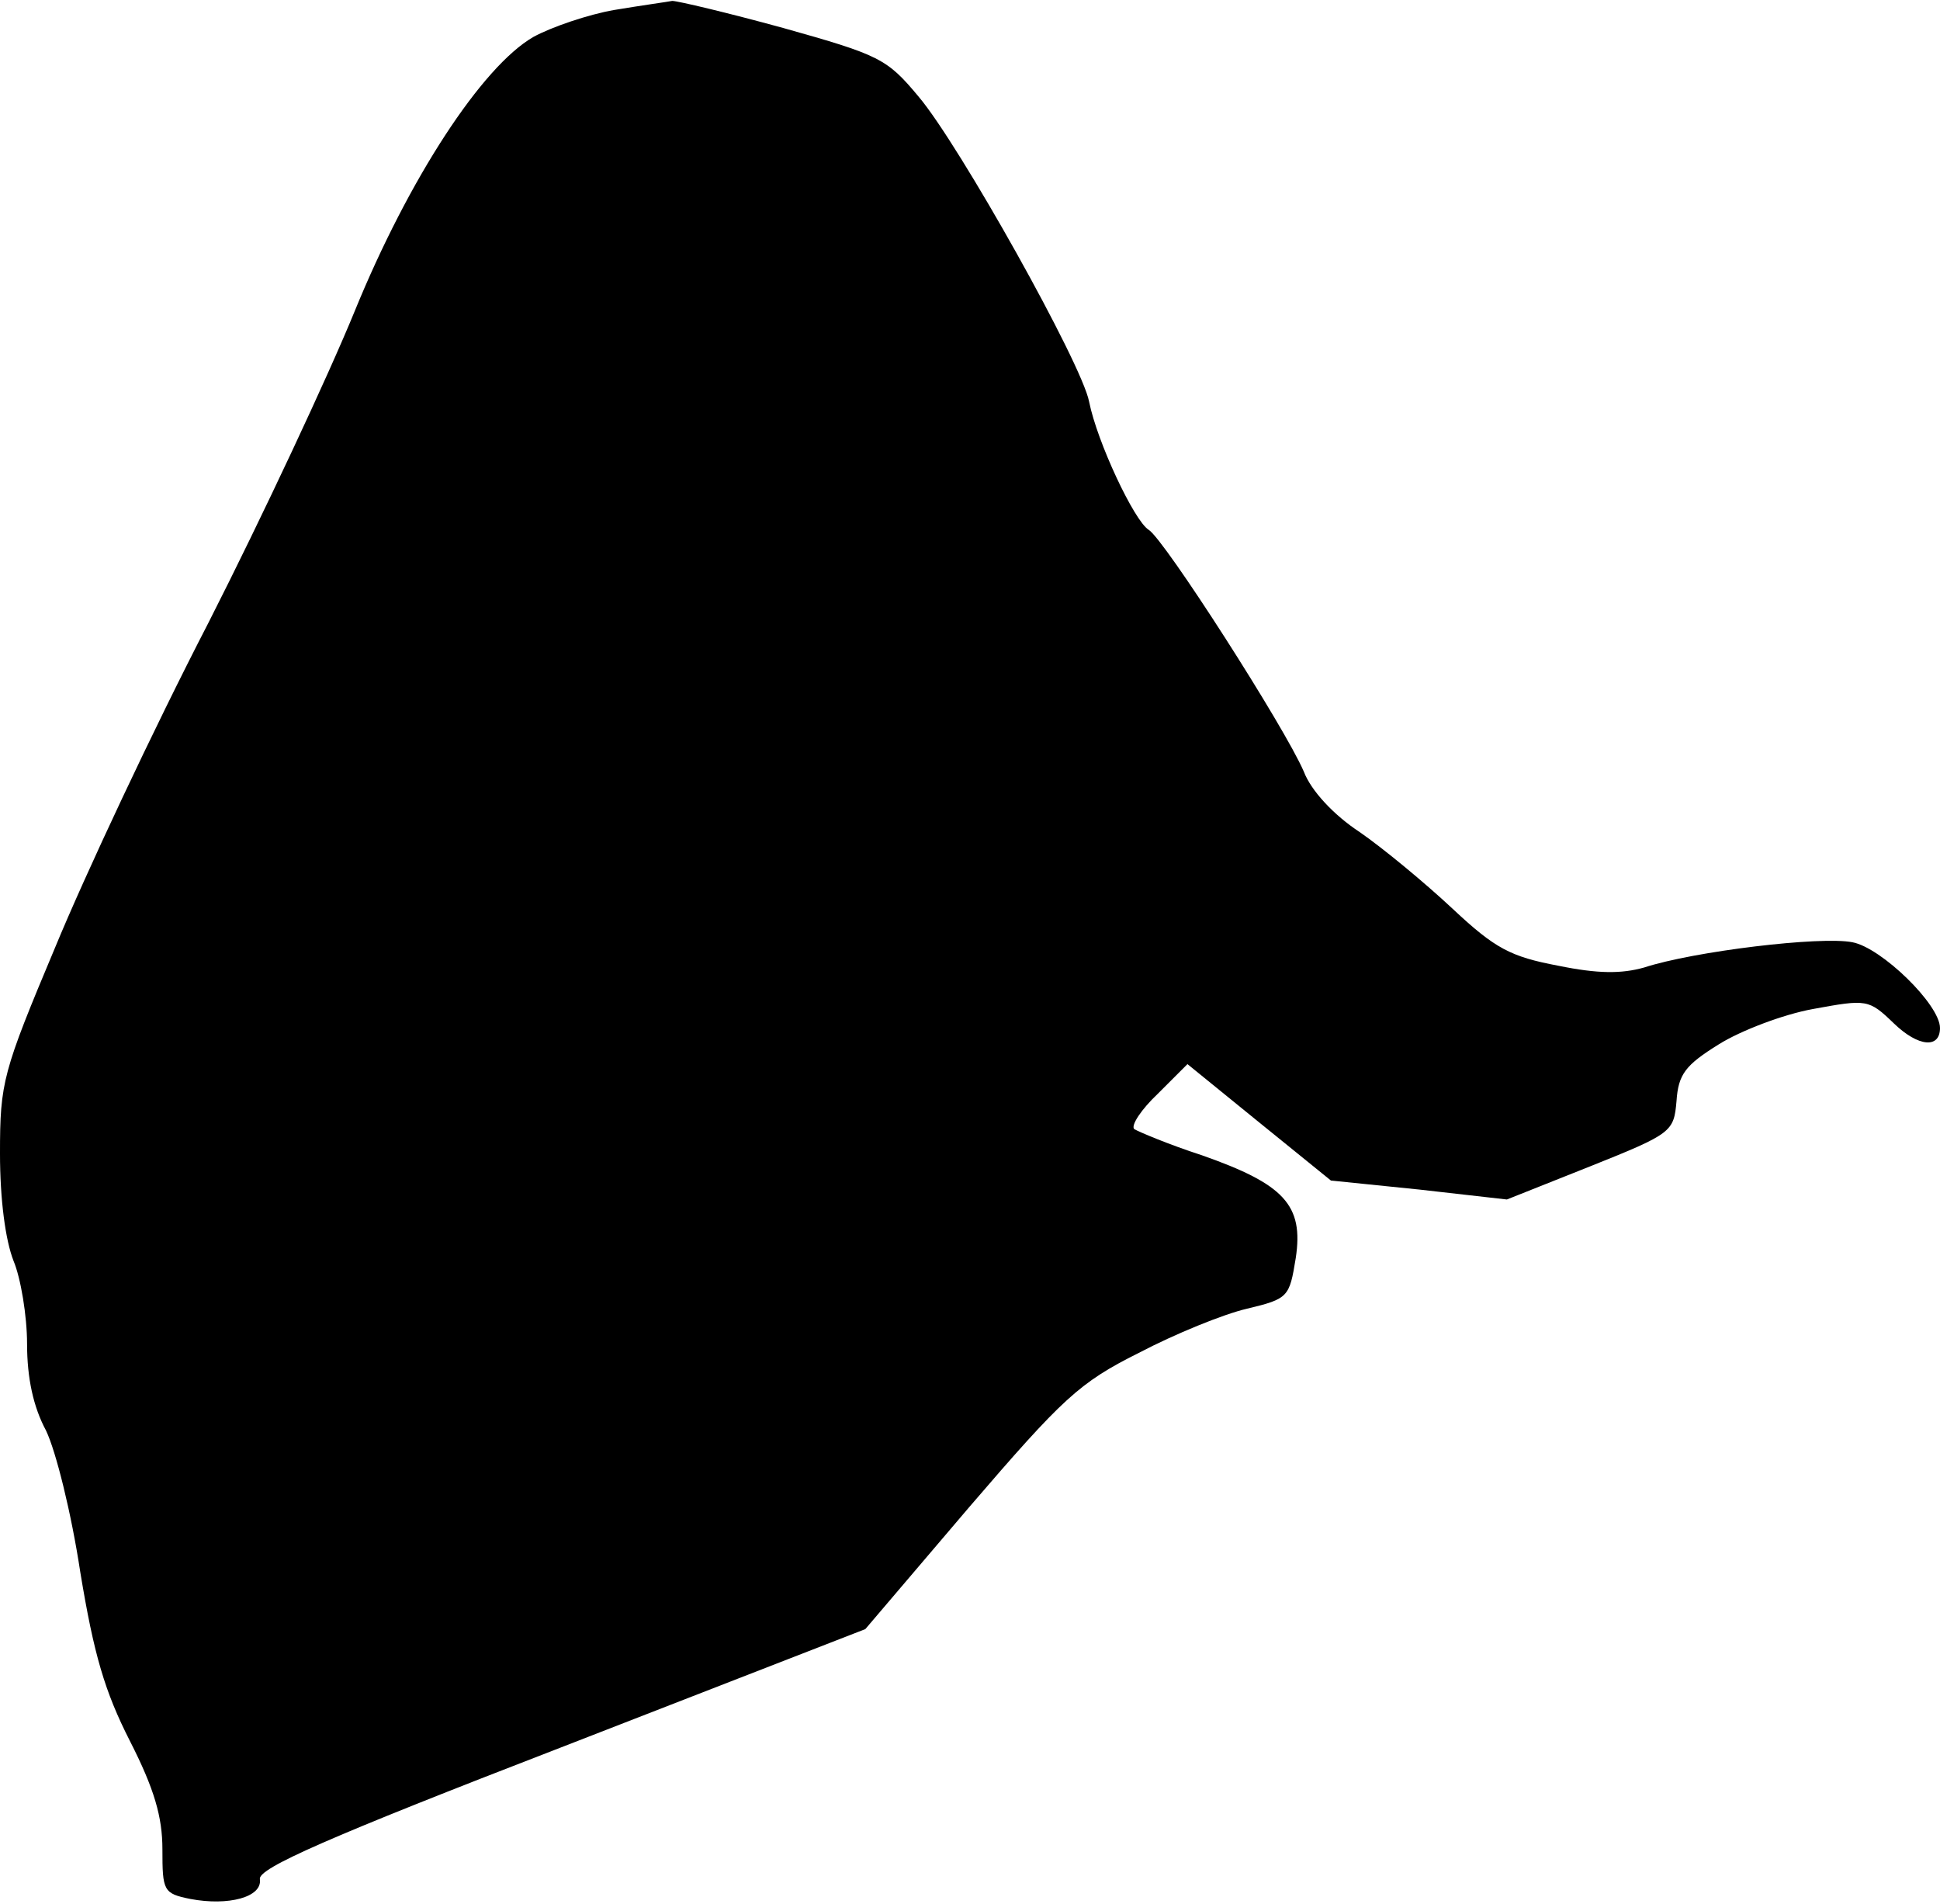 <?xml version="1.0" standalone="no"?>
<!DOCTYPE svg PUBLIC "-//W3C//DTD SVG 20010904//EN"
 "http://www.w3.org/TR/2001/REC-SVG-20010904/DTD/svg10.dtd">
<svg version="1.0" xmlns="http://www.w3.org/2000/svg"
 width="215pt" height="211pt" viewBox="0 0 215 211"
 preserveAspectRatio="xMidYMid meet">
<g transform="translate(0,211) scale(0.1,-0.1)"
fill="#000000" stroke="none">
<path fill="#000000" stroke="none" d="M681 2099 c-29 -5 -70 -19 -90 -30 -57
-33 -138 -157 -198 -304 -29 -71 -102 -227 -162 -345 -61 -118 -137 -280 -170
-360 -58 -138 -61 -149 -61 -228 0 -51 6 -96 15 -119 8 -19 15 -61 15 -92 0
-38 7 -70 21 -96 11 -23 28 -91 38 -157 15 -91 27 -132 55 -187 27 -53 36 -84
36 -120 0 -46 1 -49 31 -55 42 -8 80 2 77 22 -2 12 75 46 334 146 l337 131
115 135 c104 121 122 138 188 171 40 21 94 43 120 49 46 11 47 13 54 56 9 59
-13 82 -104 114 -37 12 -70 26 -75 29 -4 4 8 22 26 39 l33 33 80 -65 79 -64
98 -10 97 -11 93 37 c90 36 92 38 95 72 2 30 10 40 47 63 24 15 71 33 104 39
60 11 62 11 90 -16 27 -26 51 -28 51 -5 0 26 -65 89 -97 95 -35 7 -176 -10
-231 -28 -25 -7 -51 -7 -95 2 -53 10 -70 19 -117 63 -31 29 -77 67 -103 85
-29 19 -54 46 -62 67 -21 49 -155 258 -172 268 -16 10 -57 97 -66 142 -8 42
-144 285 -189 338 -35 42 -43 46 -150 76 -62 17 -117 30 -123 30 -5 -1 -34 -5
-64 -10z"/>
</g>
</svg>
